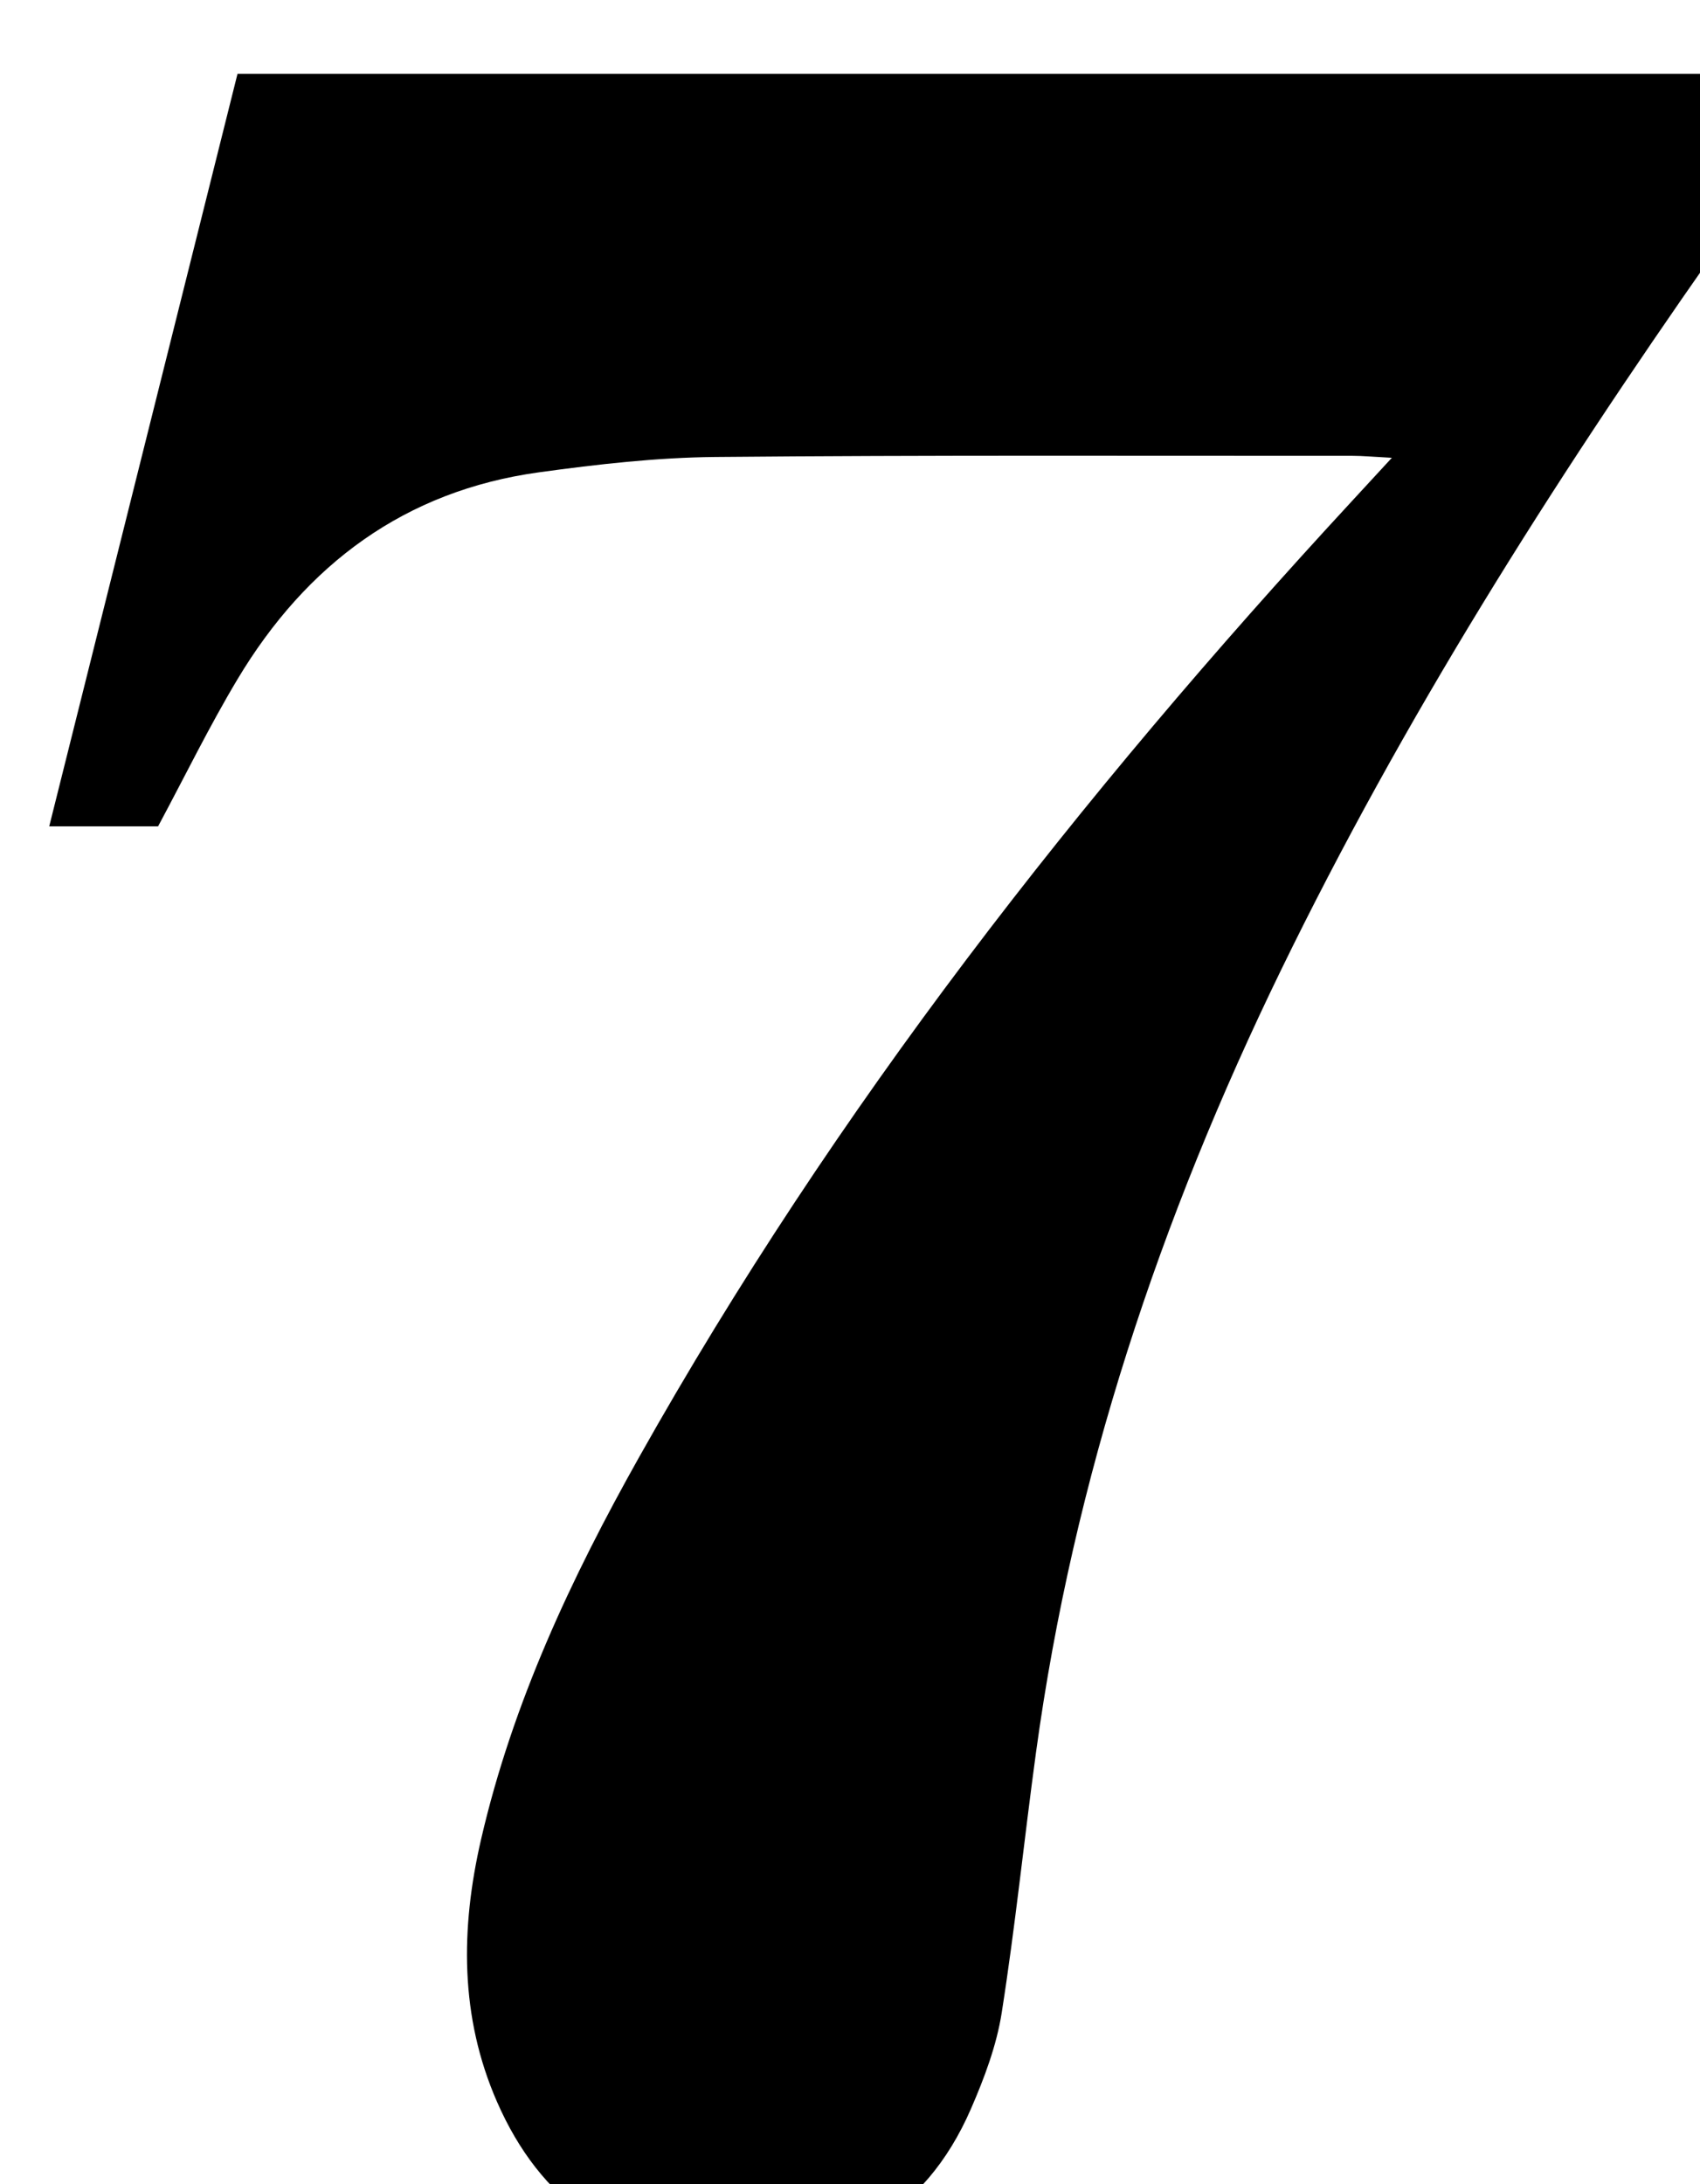 <?xml version="1.0" encoding="iso-8859-1"?>
<!-- Generator: Adobe Illustrator 25.2.1, SVG Export Plug-In . SVG Version: 6.00 Build 0)  -->
<svg version="1.1" xmlns="http://www.w3.org/2000/svg" xmlns:xlink="http://www.w3.org/1999/xlink" x="0px" y="0px"
	 viewBox="0 0 167.896 215.675" style="enable-background:new 0 0 167.896 215.675;" xml:space="preserve">
<g>
	<path d="M137.463,45.203c-1.957-0.103-2.908-0.196-3.86-0.196c-20.988,0.009-41.977-0.079-62.963,0.115
		c-5.801,0.054-11.626,0.72-17.385,1.511c-13.282,1.823-23.007,9.1-29.791,20.422c-2.811,4.691-5.214,9.625-7.851,14.538
		c-3.321,0-6.62,0-10.751,0c6.236-24.919,12.379-49.464,18.595-74.301c49.643,0,99.179,0,148.977,0
		c0.652,6.467,0.674,12.197-3.405,18.016c-15.772,22.498-30.451,45.697-42.507,70.467c-11.949,24.551-20.499,50.15-24.205,77.269
		c-1.171,8.567-2.044,17.177-3.389,25.715c-0.51,3.238-1.718,6.435-3.035,9.465c-4.605,10.592-13.108,15.06-24.327,14.725
		c-10.73-0.321-18.213-5.662-22.481-15.421c-3.682-8.42-3.604-17.127-1.566-25.941c3.105-13.429,8.892-25.767,15.585-37.68
		c19.354-34.448,43.532-65.325,70.277-94.277C134.498,48.421,135.612,47.21,137.463,45.203z"/>
</g>
</svg>
